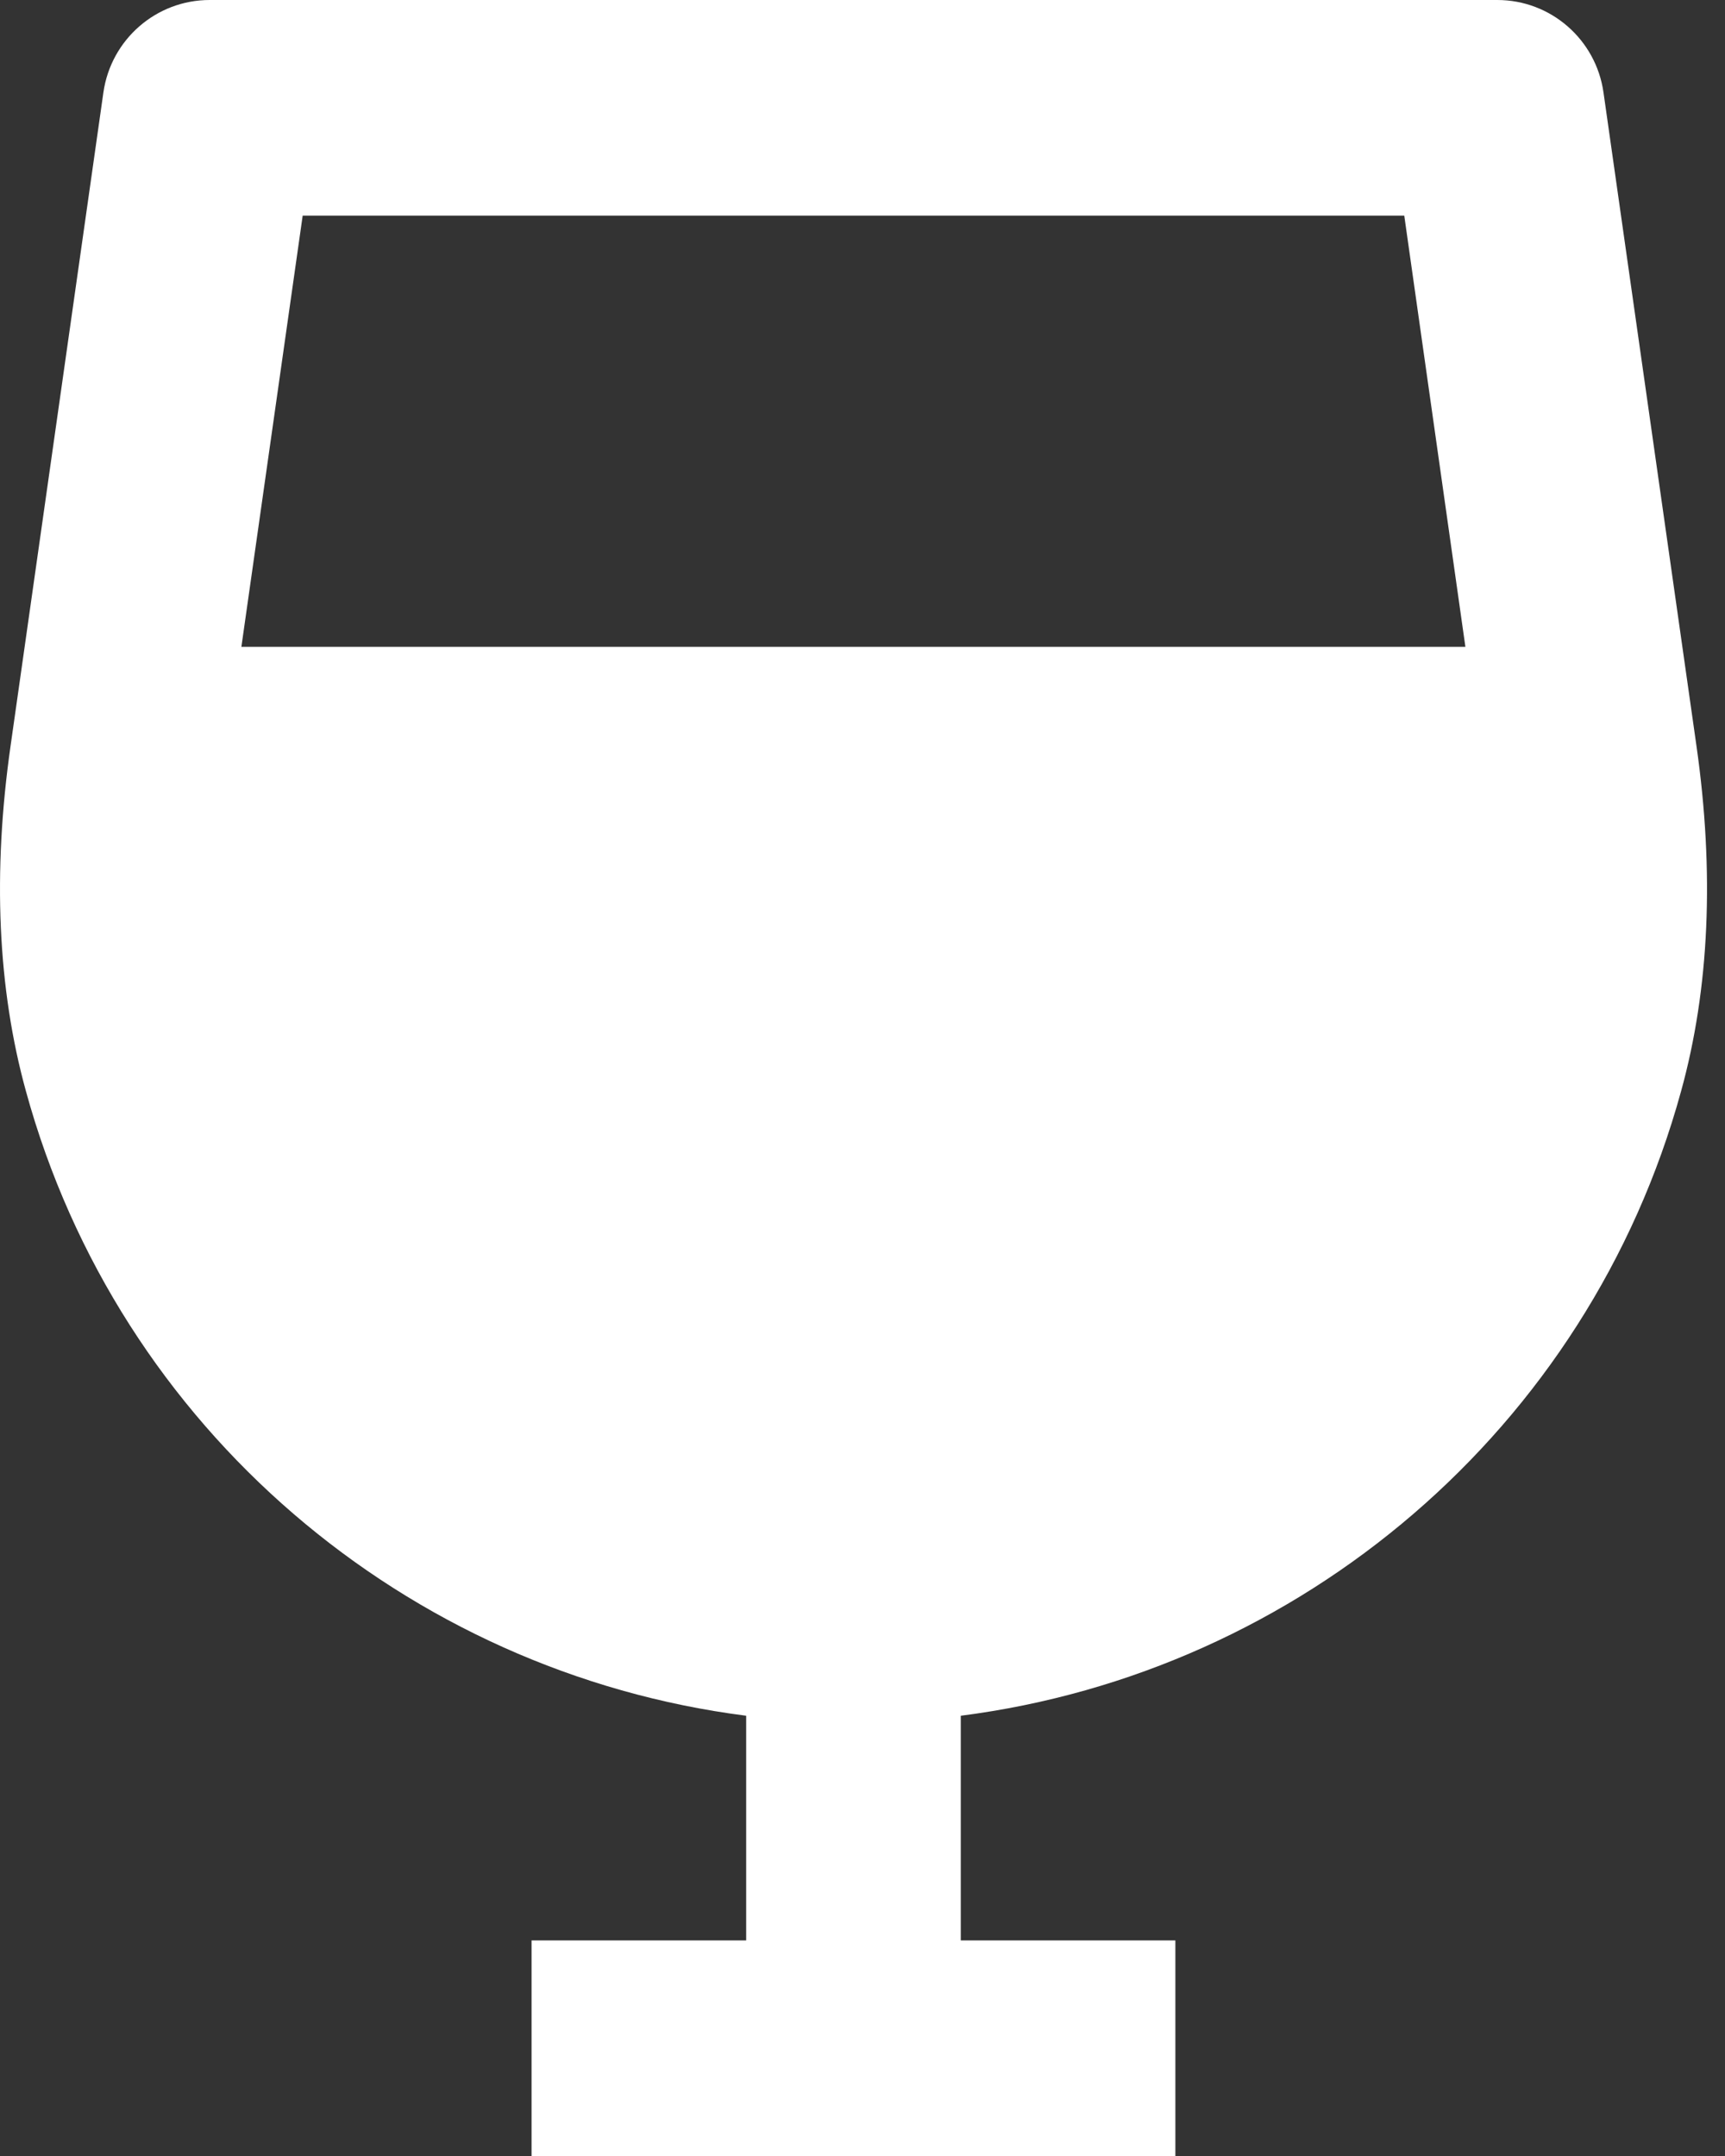 <svg width="32" height="40" viewBox="0 0 32 40" fill="none" xmlns="http://www.w3.org/2000/svg">
<rect x="0" y="0" width="32" height="40" fill="#333333" stroke="none"/>
<path d="M13.842 31.832V36H9.861V40H21.804V36H17.823V31.832C24.117 31.028 29.466 26.512 31.185 20.246C31.711 18.342 31.806 16.186 31.47 13.834L29.746 1.716C29.607 0.732 28.767 0 27.776 0H3.889C2.898 0 2.058 0.732 1.918 1.716L0.197 13.832C-0.14 16.186 -0.044 18.342 0.481 20.244C2.199 26.512 7.548 31.028 13.842 31.832ZM26.05 4L27.184 12H4.478L5.615 4H26.05Z" fill="white"/>
</svg>
